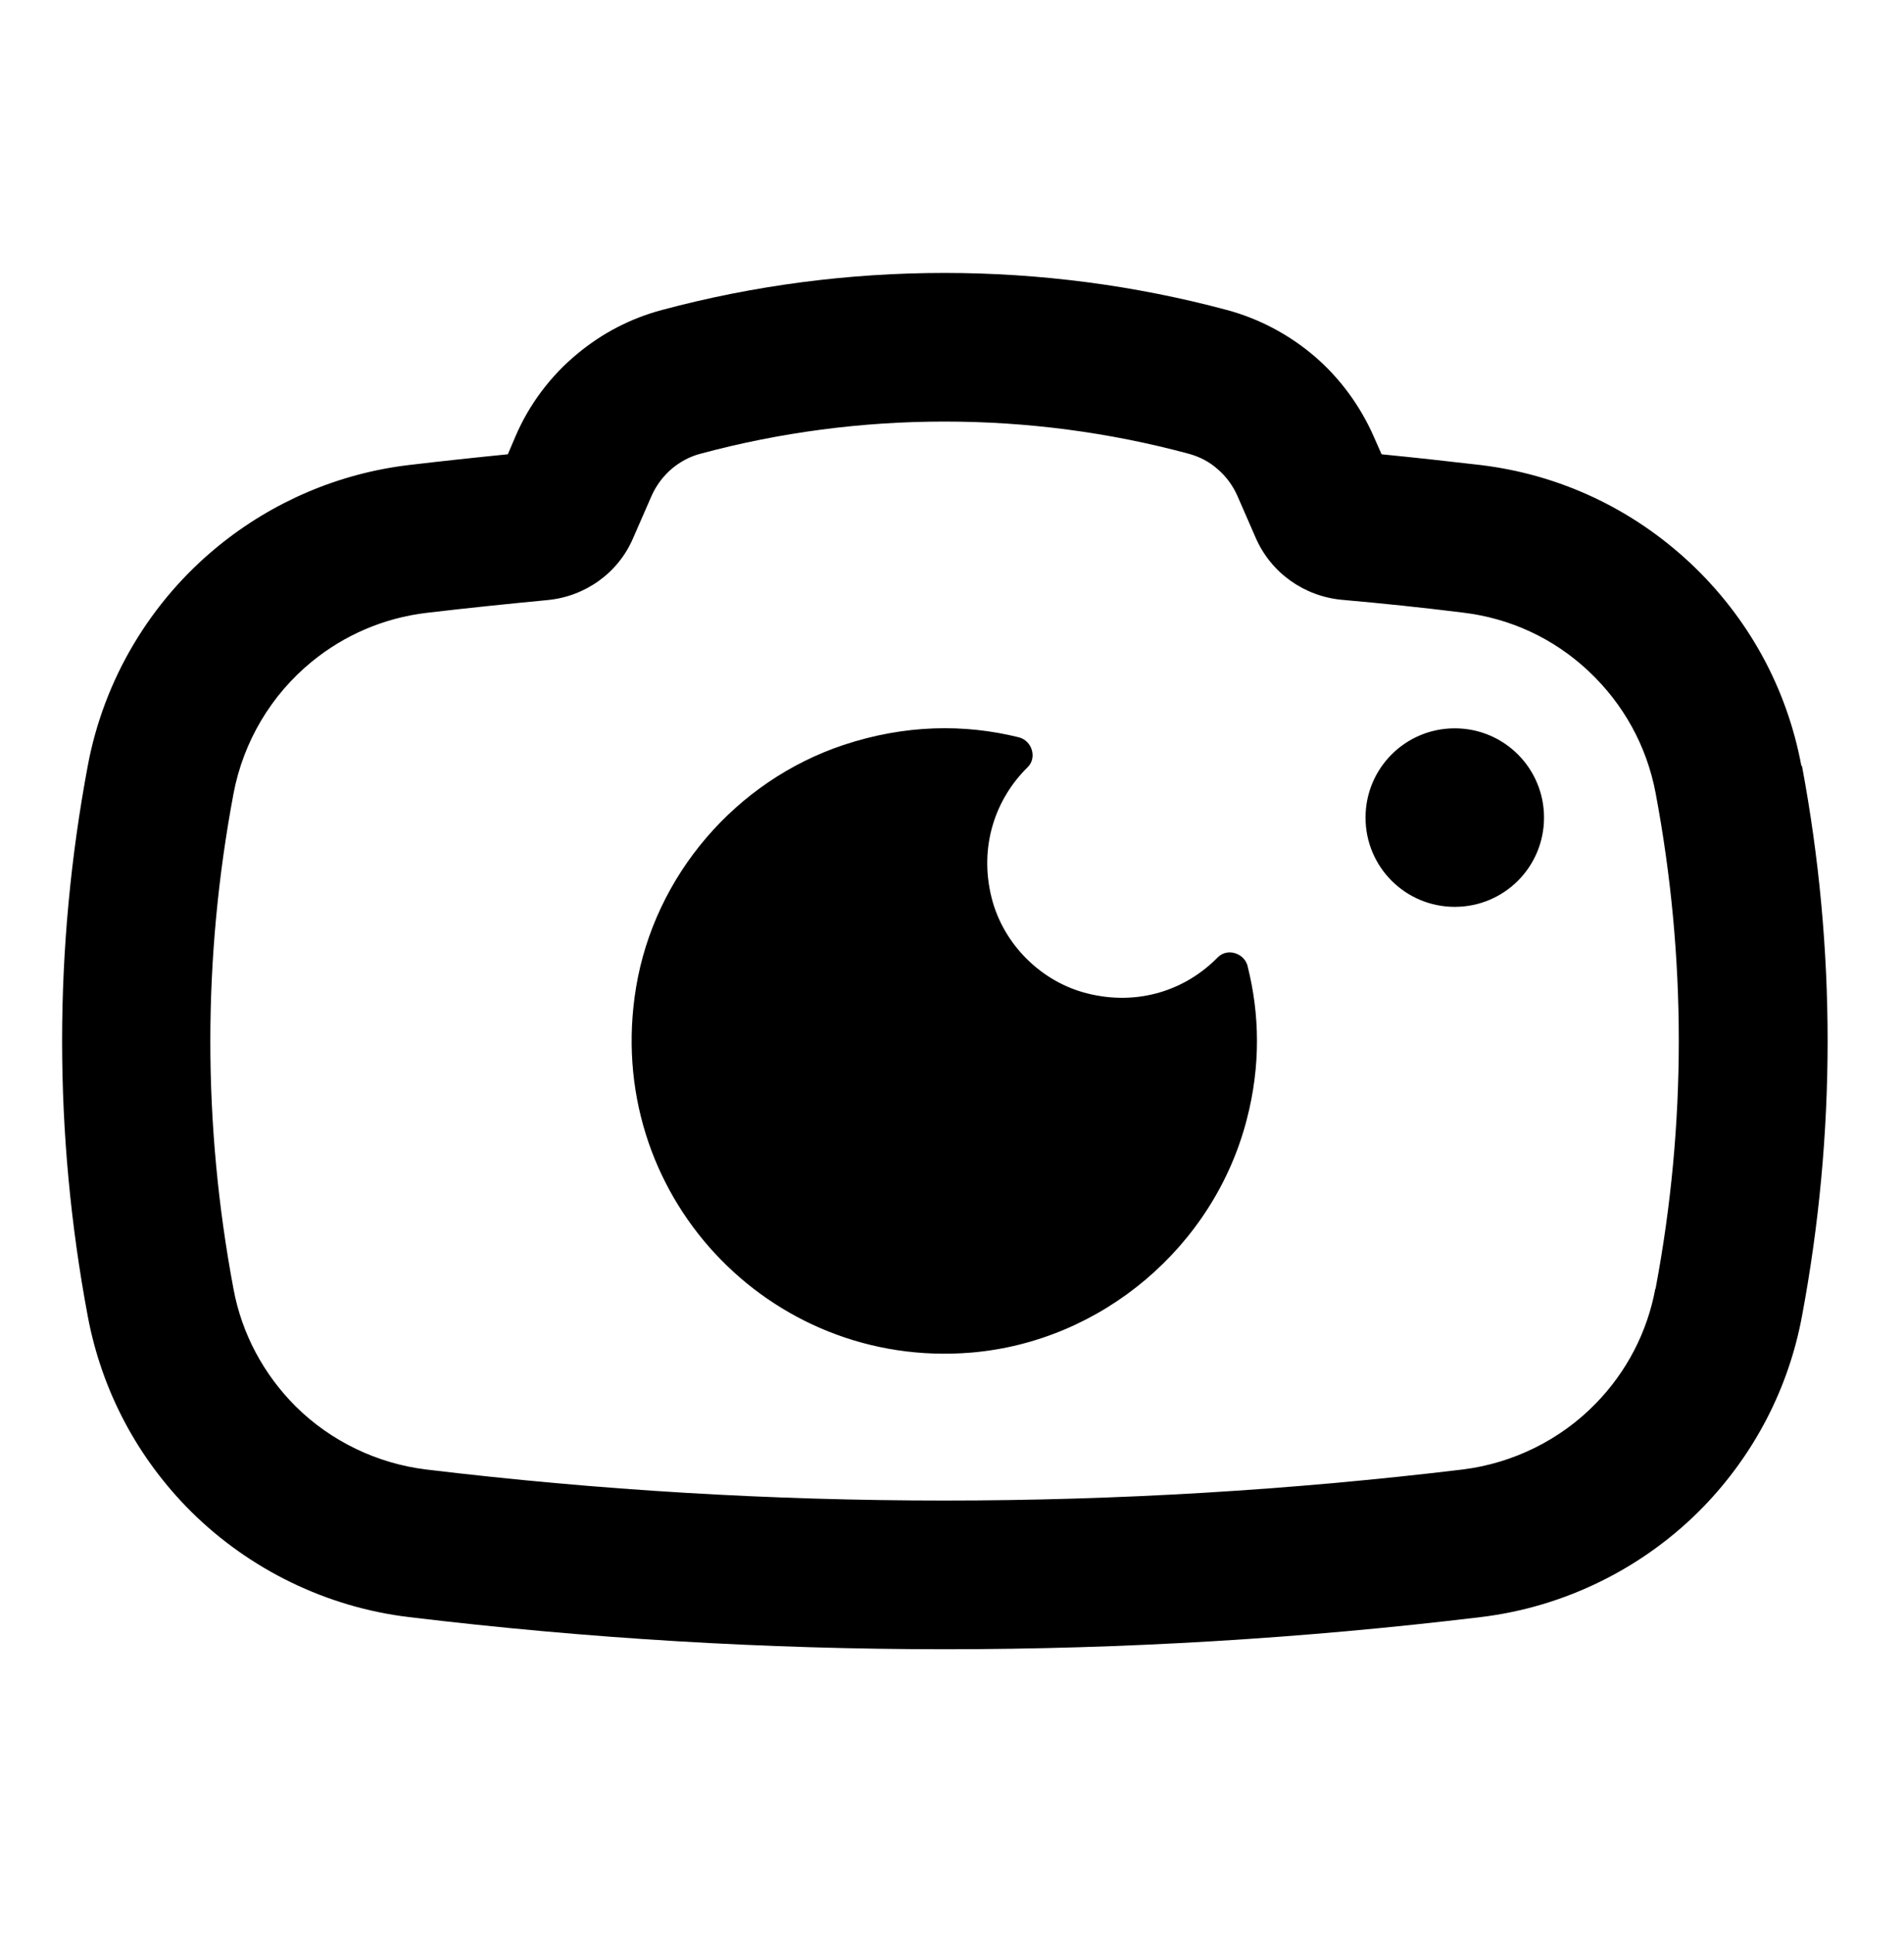 <svg width="64" height="65" viewBox="0 0 64 65" fill="none" xmlns="http://www.w3.org/2000/svg">
<path d="M60.55 25.738C60.06 23.108 58.76 20.748 56.81 18.918C54.85 17.088 52.42 15.948 49.76 15.628C48.65 15.498 47.55 15.378 46.44 15.268L46.17 14.658C45.72 13.638 45.04 12.708 44.19 11.978C43.34 11.248 42.32 10.708 41.24 10.418C35.05 8.758 28.44 8.758 22.25 10.418C21.2 10.698 20.24 11.198 19.41 11.888C18.51 12.628 17.79 13.588 17.33 14.658L17.07 15.268C15.96 15.378 14.85 15.498 13.75 15.628C11.39 15.908 9.17 16.858 7.33 18.358C5.05 20.218 3.49 22.838 2.95 25.738C1.8 31.878 1.8 38.098 2.95 44.238C3.42 46.738 4.62 49.008 6.43 50.808C8.4 52.758 10.99 54.018 13.75 54.348C19.73 55.068 25.74 55.428 31.76 55.428C37.78 55.428 43.8 55.068 49.77 54.348C52.61 54.008 55.27 52.688 57.26 50.638C58.97 48.868 60.12 46.658 60.57 44.238C61.72 38.098 61.72 31.878 60.57 25.738H60.55ZM55.64 43.318C55.37 44.768 54.68 46.098 53.65 47.158C52.46 48.388 50.86 49.178 49.16 49.388C37.6 50.778 25.88 50.778 14.33 49.388C12.68 49.188 11.12 48.438 9.94 47.268C8.86 46.188 8.13 44.828 7.85 43.328C6.81 37.798 6.81 32.198 7.85 26.668C8.18 24.928 9.11 23.358 10.48 22.238C11.58 21.338 12.91 20.768 14.33 20.598C15.68 20.438 17.04 20.298 18.4 20.168C19.67 20.048 20.78 19.258 21.28 18.088L21.9 16.668C22.06 16.308 22.3 15.988 22.6 15.738C22.88 15.508 23.2 15.338 23.55 15.248C26.22 14.528 28.98 14.168 31.75 14.168C34.52 14.168 37.28 14.528 39.95 15.248C40.32 15.348 40.65 15.518 40.93 15.768C41.21 16.008 41.44 16.318 41.59 16.658L42.21 18.078C42.72 19.248 43.83 20.038 45.1 20.158C46.46 20.278 47.81 20.418 49.17 20.588C50.77 20.778 52.23 21.458 53.4 22.558C54.57 23.658 55.35 25.068 55.65 26.648C56.69 32.178 56.69 37.778 55.65 43.308L55.64 43.318ZM51.9 27.478C51.9 29.138 50.56 30.478 48.9 30.478C47.24 30.478 45.9 29.138 45.9 27.478C45.9 25.818 47.24 24.478 48.9 24.478C50.56 24.478 51.9 25.818 51.9 27.478ZM41.94 32.488C42.34 34.078 42.38 35.808 41.91 37.618C40.81 41.888 37.04 45.088 32.65 45.458C25.84 46.028 20.24 40.098 21.38 33.188C22 29.428 24.73 26.248 28.35 25.038C30.43 24.348 32.42 24.328 34.24 24.778C34.69 24.888 34.87 25.468 34.54 25.788C33.46 26.848 32.9 28.448 33.33 30.168C33.72 31.728 34.99 32.998 36.55 33.388C38.27 33.818 39.86 33.268 40.93 32.178C41.25 31.848 41.83 32.028 41.94 32.478V32.488Z" fill="black"/>
</svg>
